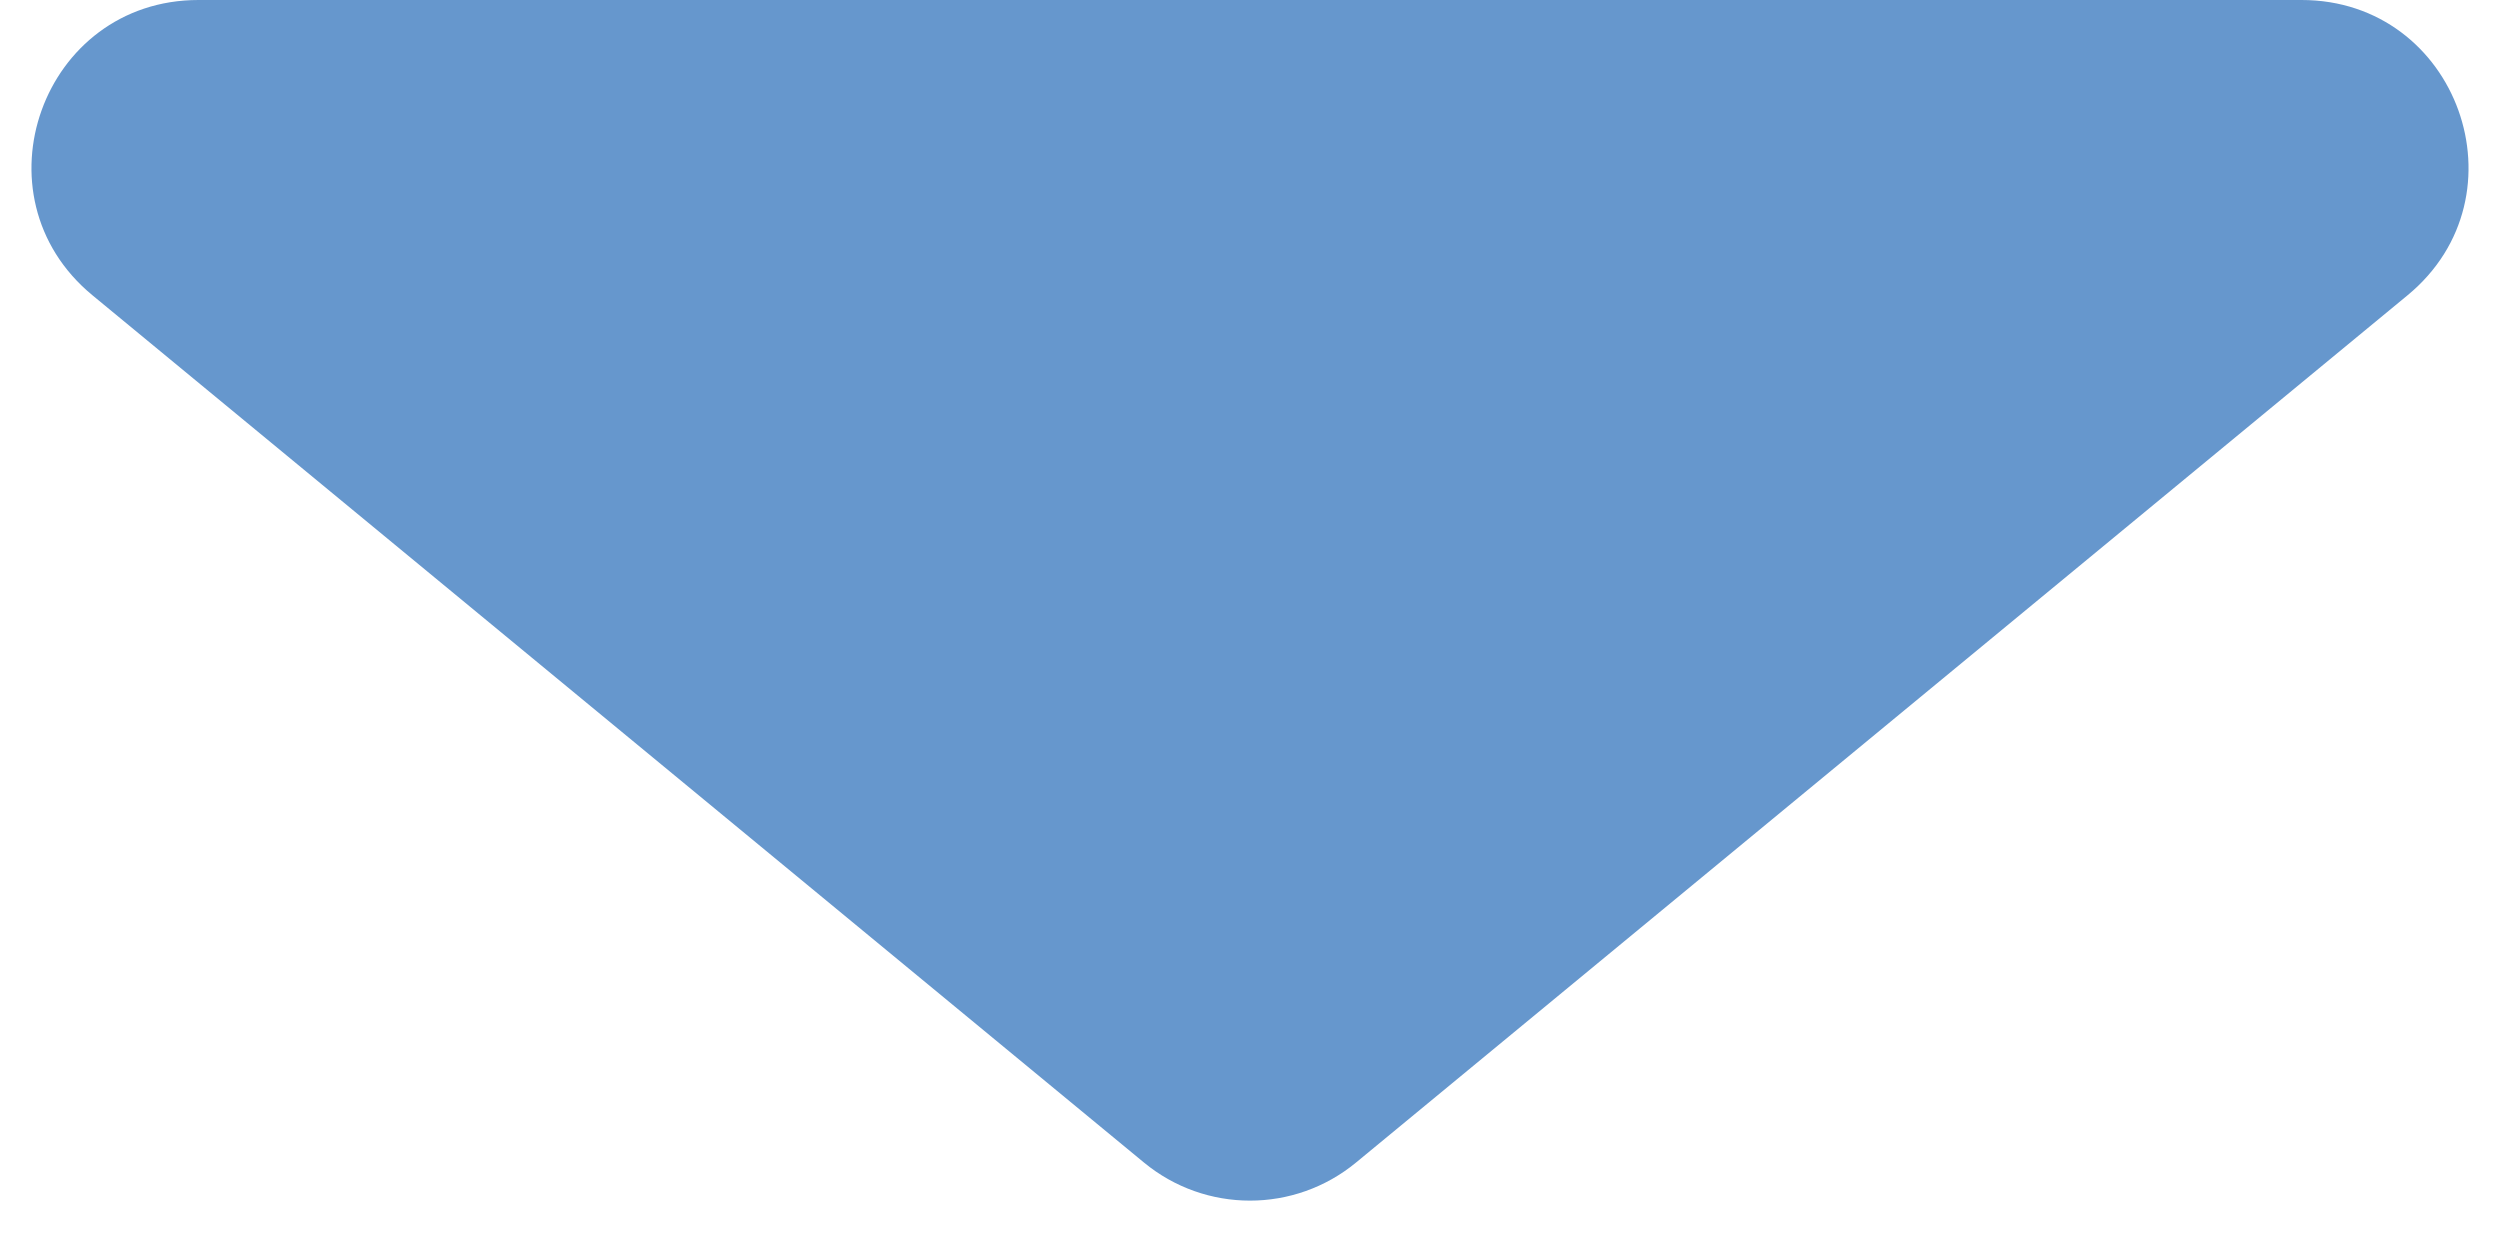 <svg width="30" height="15" viewBox="0 0 30 15" fill="none" xmlns="http://www.w3.org/2000/svg">
<path d="M13.727 13.95C14.466 14.56 15.534 14.56 16.273 13.95L28.891 3.543C30.338 2.349 29.494 0 27.618 0H2.382C0.506 0 -0.338 2.349 1.109 3.543L13.727 13.95Z" fill="#6697CD"/>
</svg>
